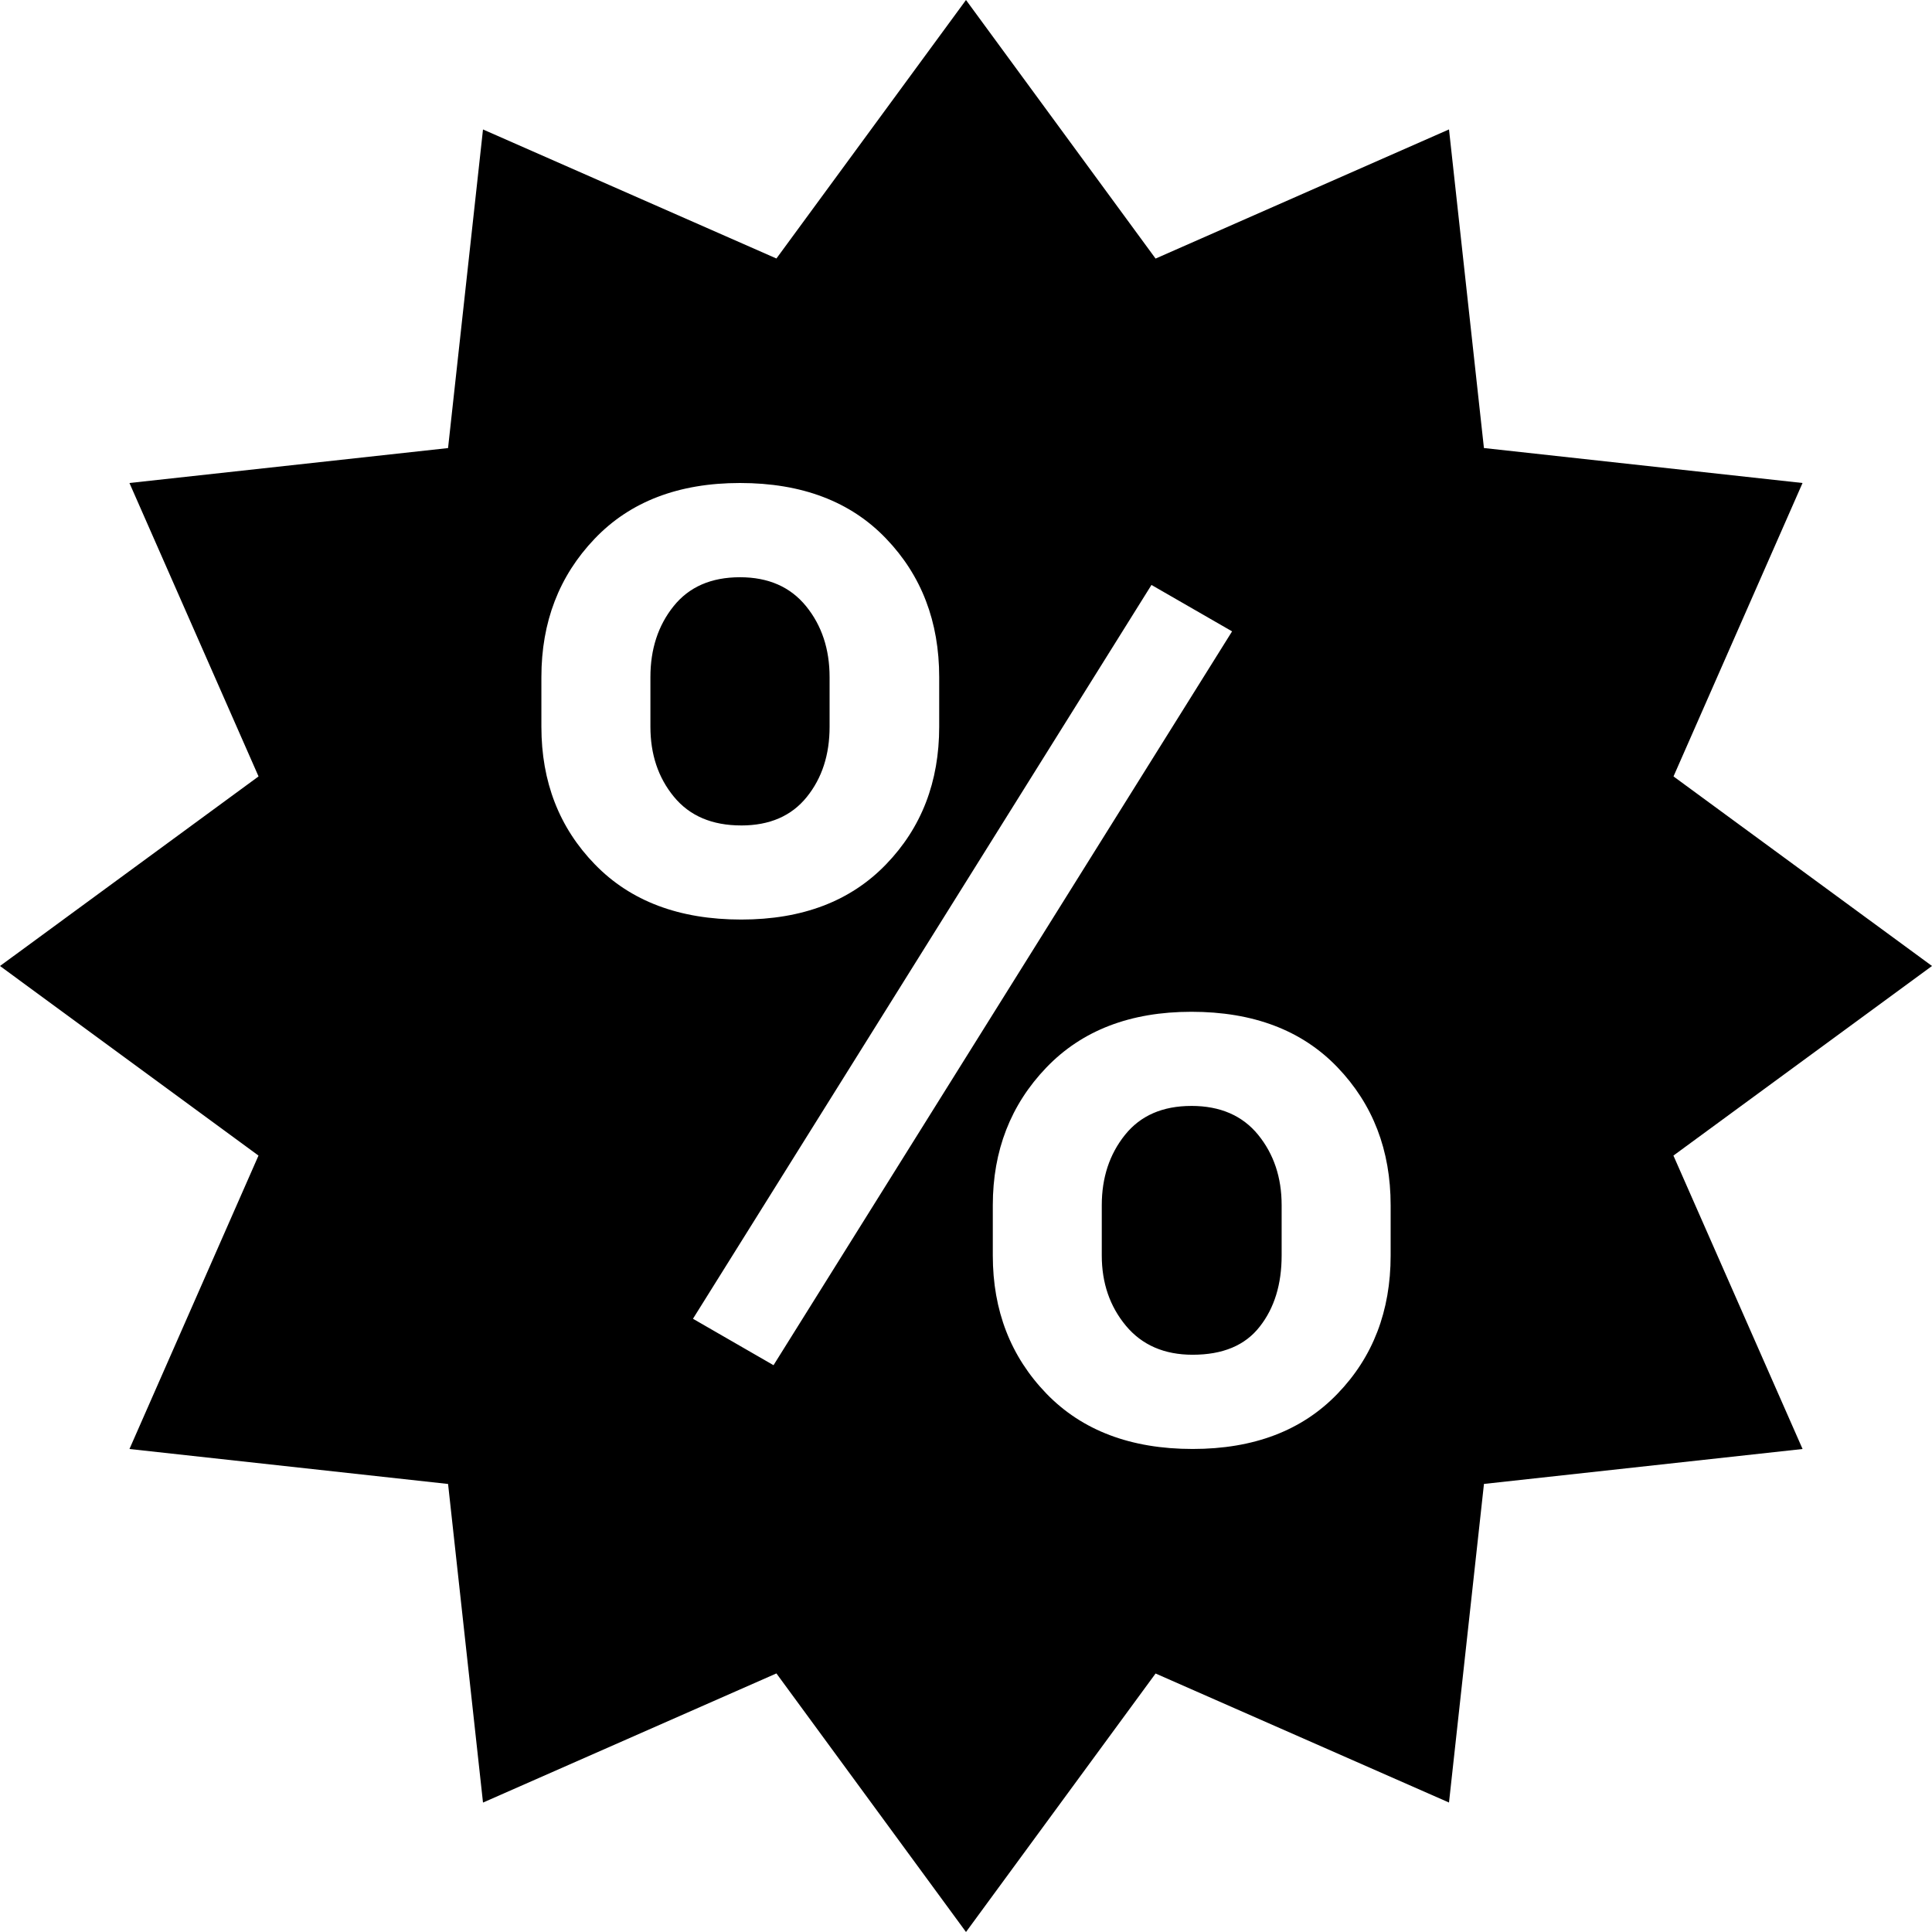 <svg xmlns="http://www.w3.org/2000/svg" width="112" height="112" viewBox="0 0 112 112">
    <path d="M42.97 47.852c-1.692 0-2.995-.555-3.905-1.666-.91-1.106-1.36-2.46-1.36-4.055v-2.878c0-1.62.446-2.992 1.343-4.11.896-1.12 2.18-1.68 3.85-1.68 1.647 0 2.922.56 3.832 1.68.91 1.12 1.362 2.49 1.362 4.11v2.88c0 1.618-.438 2.976-1.325 4.073-.884 1.096-2.15 1.647-3.796 1.647zm26.096 16.26c-1.67 0-2.953.56-3.85 1.68-.897 1.118-1.345 2.478-1.345 4.073v2.916c0 1.597.468 2.954 1.4 4.075.934 1.12 2.226 1.68 3.867 1.68 1.746 0 3.043-.54 3.89-1.63.85-1.08 1.27-2.458 1.27-4.128V69.86c0-1.597-.452-2.954-1.362-4.074-.91-1.115-2.2-1.675-3.87-1.675zM97.01 66.99L104.497 84l-18.47 2.025L84 104.495l-17.01-7.48L56 112 45.01 97.01 28 104.497l-2.025-18.47L7.505 84l7.48-17.01L0 56l14.988-10.99L7.504 28l18.47-2.025L28 7.505l17.01 7.48L56 0l10.99 14.99L84 7.503l2.025 18.47L104.495 28l-7.48 17.01L112 56 97.01 66.99zM34.487 50.11c2.068 2.133 4.896 3.197 8.484 3.197 3.537 0 6.334-1.064 8.39-3.196 2.06-2.127 3.085-4.787 3.085-7.98v-2.878c0-3.215-1.025-5.894-3.084-8.036C49.31 29.074 46.487 28 42.897 28c-3.56 0-6.375 1.08-8.428 3.235-2.058 2.156-3.084 4.826-3.084 8.018v2.88c0 3.19 1.035 5.85 3.102 7.978zM71.424 36.6l-4.672-2.69-26.58 42.54 4.67 2.692 26.582-42.54zm9.193 33.27c0-3.19-1.027-5.856-3.085-8-2.054-2.142-4.878-3.216-8.466-3.216-3.537 0-6.342 1.078-8.41 3.234-2.066 2.155-3.102 4.815-3.102 7.98v2.916c0 3.188 1.034 5.855 3.103 8 2.067 2.14 4.896 3.214 8.483 3.214 3.537 0 6.338-1.063 8.392-3.197 2.058-2.126 3.085-4.8 3.085-8.016V69.87z"/>
</svg>
